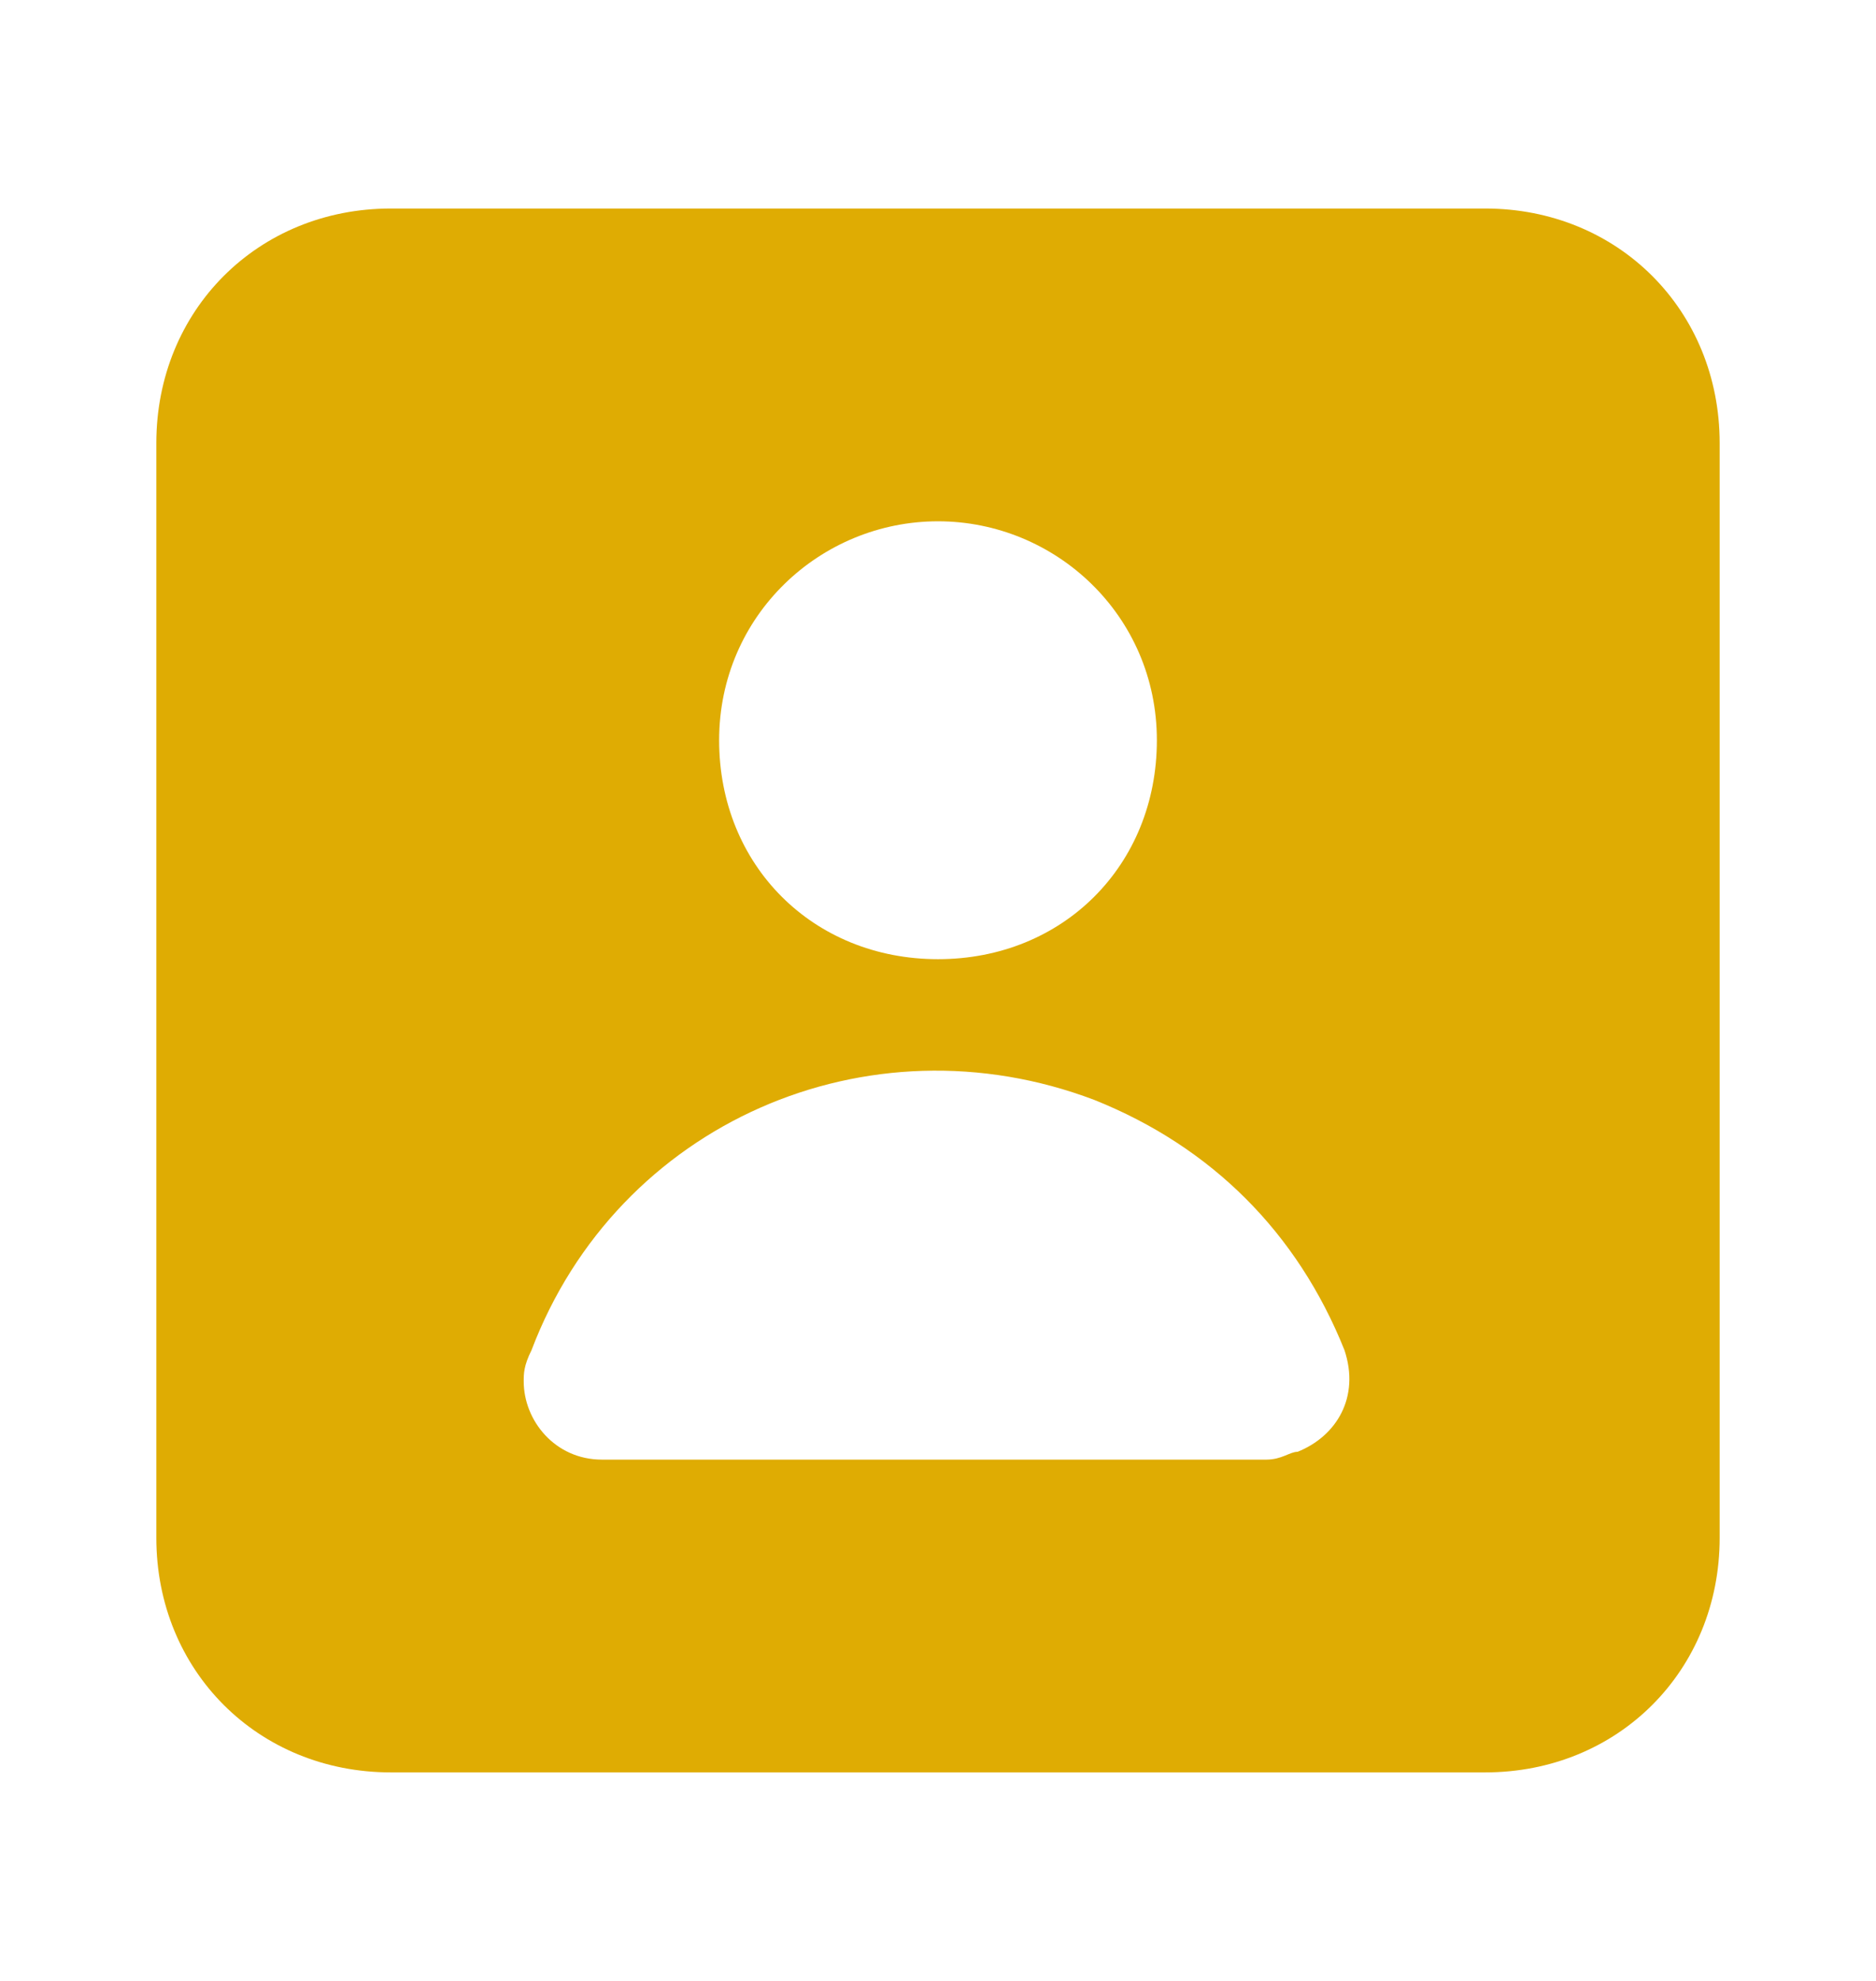 <svg width="18" height="19" viewBox="0 0 18 19" fill="none" xmlns="http://www.w3.org/2000/svg">
  <path
    d="M14.25 2H3.75C2.475 2 1.5 2.975 1.5 4.25V14.75C1.5 16.025 2.475 17 3.75 17H14.25C15.525 17 16.5 16.025 16.5 14.75V4.25C16.5 2.975 15.525 2 14.25 2ZM9 5C10.125 5 11.1 5.9 11.1 7.1C11.1 8.3 10.2 9.2 9 9.2C7.8 9.2 6.9 8.3 6.9 7.1C6.9 5.9 7.875 5 9 5ZM12.45 13.925C12.375 13.925 12.3 14 12.15 14H5.775C5.325 14 5.025 13.625 5.025 13.25C5.025 13.175 5.025 13.1 5.1 12.95C5.925 10.775 8.325 9.725 10.5 10.55C11.625 11 12.45 11.825 12.9 12.95C13.05 13.4 12.825 13.775 12.45 13.925Z"
    fill="#DFAC03" />
</svg>
